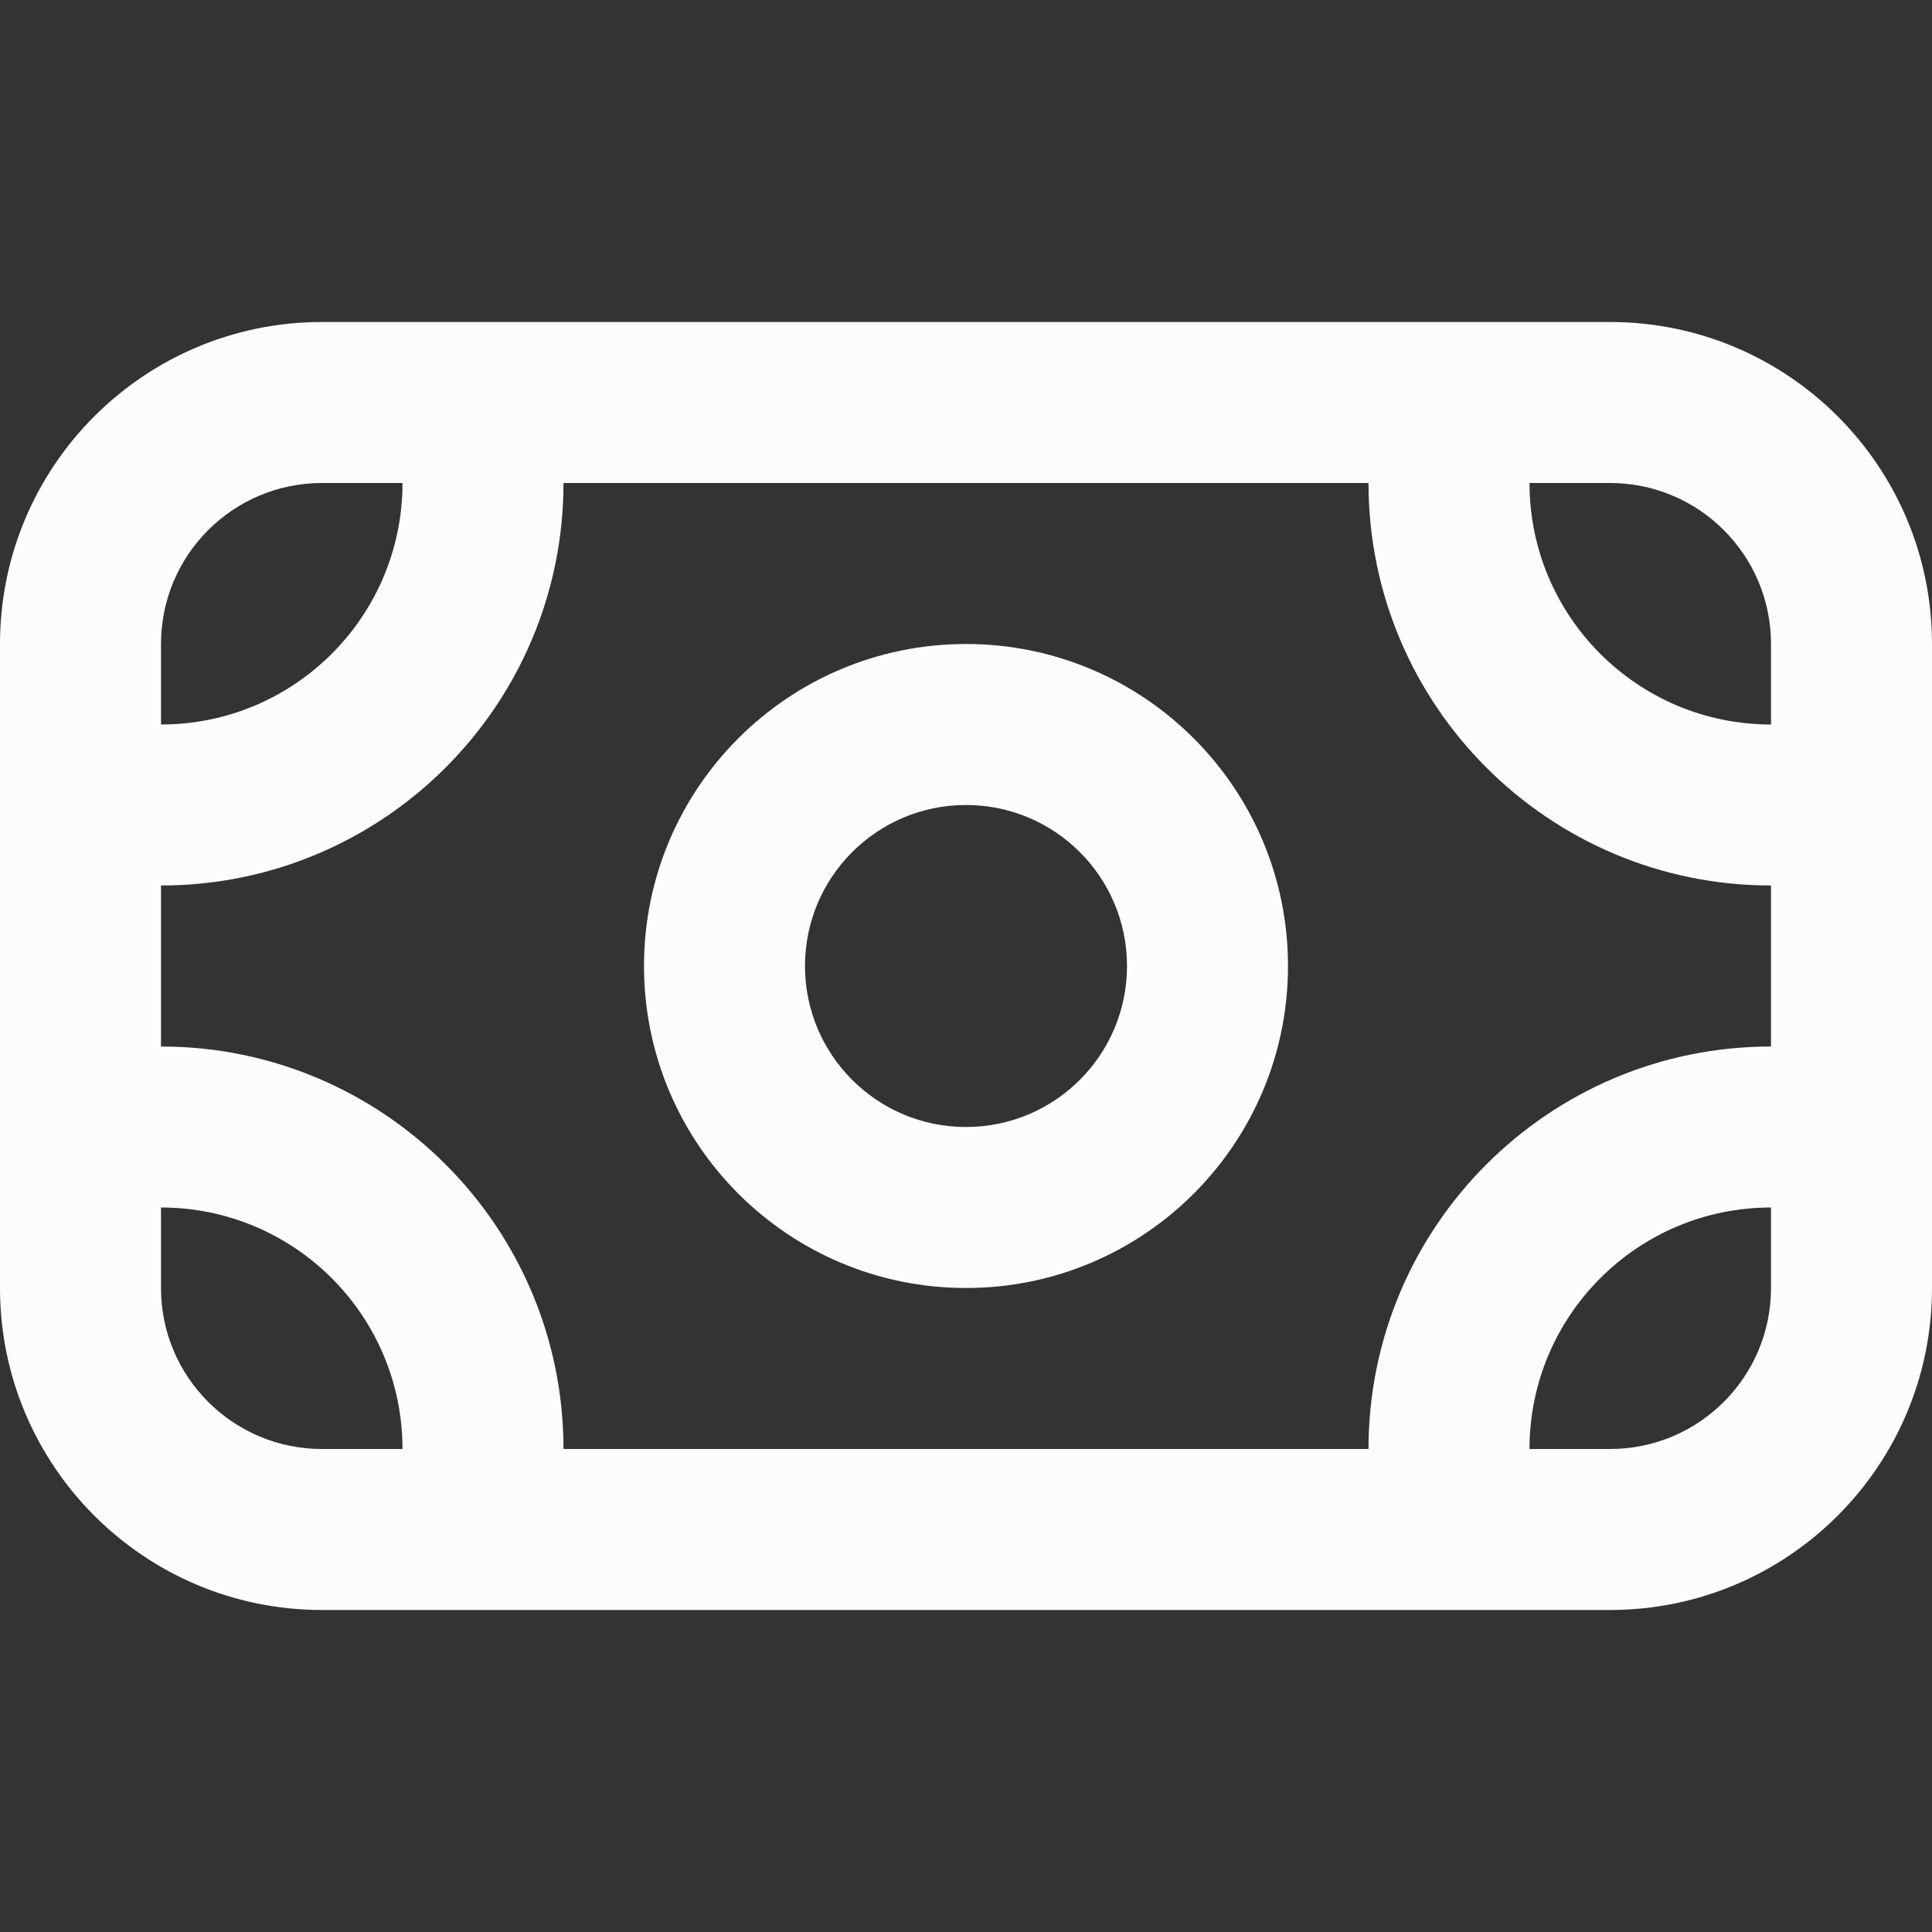 <svg fill="none" height="24" viewBox="0 0 24 24" width="24" xmlns="http://www.w3.org/2000/svg">
  <rect x="0" y="0" width="24" height="24" fill="#333333" stroke="none"/>
  <path clip-rule="evenodd"
        d="M20 6H4C2.895 6 2 6.895 2 8V16C2 17.105 2.895 18 4 18H20C21.105 18 22 17.105 22 16V8C22 6.895 21.105 6 20 6ZM4 4C1.791 4 0 5.791 0 8V16C0 18.209 1.791 20 4 20H20C22.209 20 24 18.209 24 16V8C24 5.791 22.209 4 20 4H4Z"
        fill="#FCFCFD"
        fill-rule="evenodd"/>
  <path
    d="M23 10C23 10.552 22.552 11 22 11C19.239 11 17 8.761 17 6C17 5.448 17.448 5 18 5C18.552 5 19 5.448 19 6C19 7.657 20.343 9 22 9C22.552 9 23 9.448 23 10Z"
    fill="#FCFCFD"/>
  <path
    d="M2 13C1.448 13 1 13.448 1 14C1 14.552 1.448 15 2 15C3.657 15 5 16.343 5 18C5 18.552 5.448 19 6 19C6.552 19 7 18.552 7 18C7 15.239 4.761 13 2 13Z"
    fill="#FCFCFD"/>
  <path
    d="M22 13C22.552 13 23 13.448 23 14C23 14.552 22.552 15 22 15C20.343 15 19 16.343 19 18C19 18.552 18.552 19 18 19C17.448 19 17 18.552 17 18C17 15.239 19.239 13 22 13Z"
    fill="#FCFCFD"/>
  <path
    d="M2 11C1.448 11 1 10.552 1 10C1 9.448 1.448 9 2 9C3.657 9 5 7.657 5 6C5 5.448 5.448 5 6 5C6.552 5 7 5.448 7 6C7 8.761 4.761 11 2 11Z"
    fill="#FCFCFD"/>
  <path clip-rule="evenodd"
        d="M12 14C13.105 14 14 13.105 14 12C14 10.895 13.105 10 12 10C10.895 10 10 10.895 10 12C10 13.105 10.895 14 12 14ZM12 16C14.209 16 16 14.209 16 12C16 9.791 14.209 8 12 8C9.791 8 8 9.791 8 12C8 14.209 9.791 16 12 16Z"
        fill="#FCFCFD"
        fill-rule="evenodd"/>
</svg>
